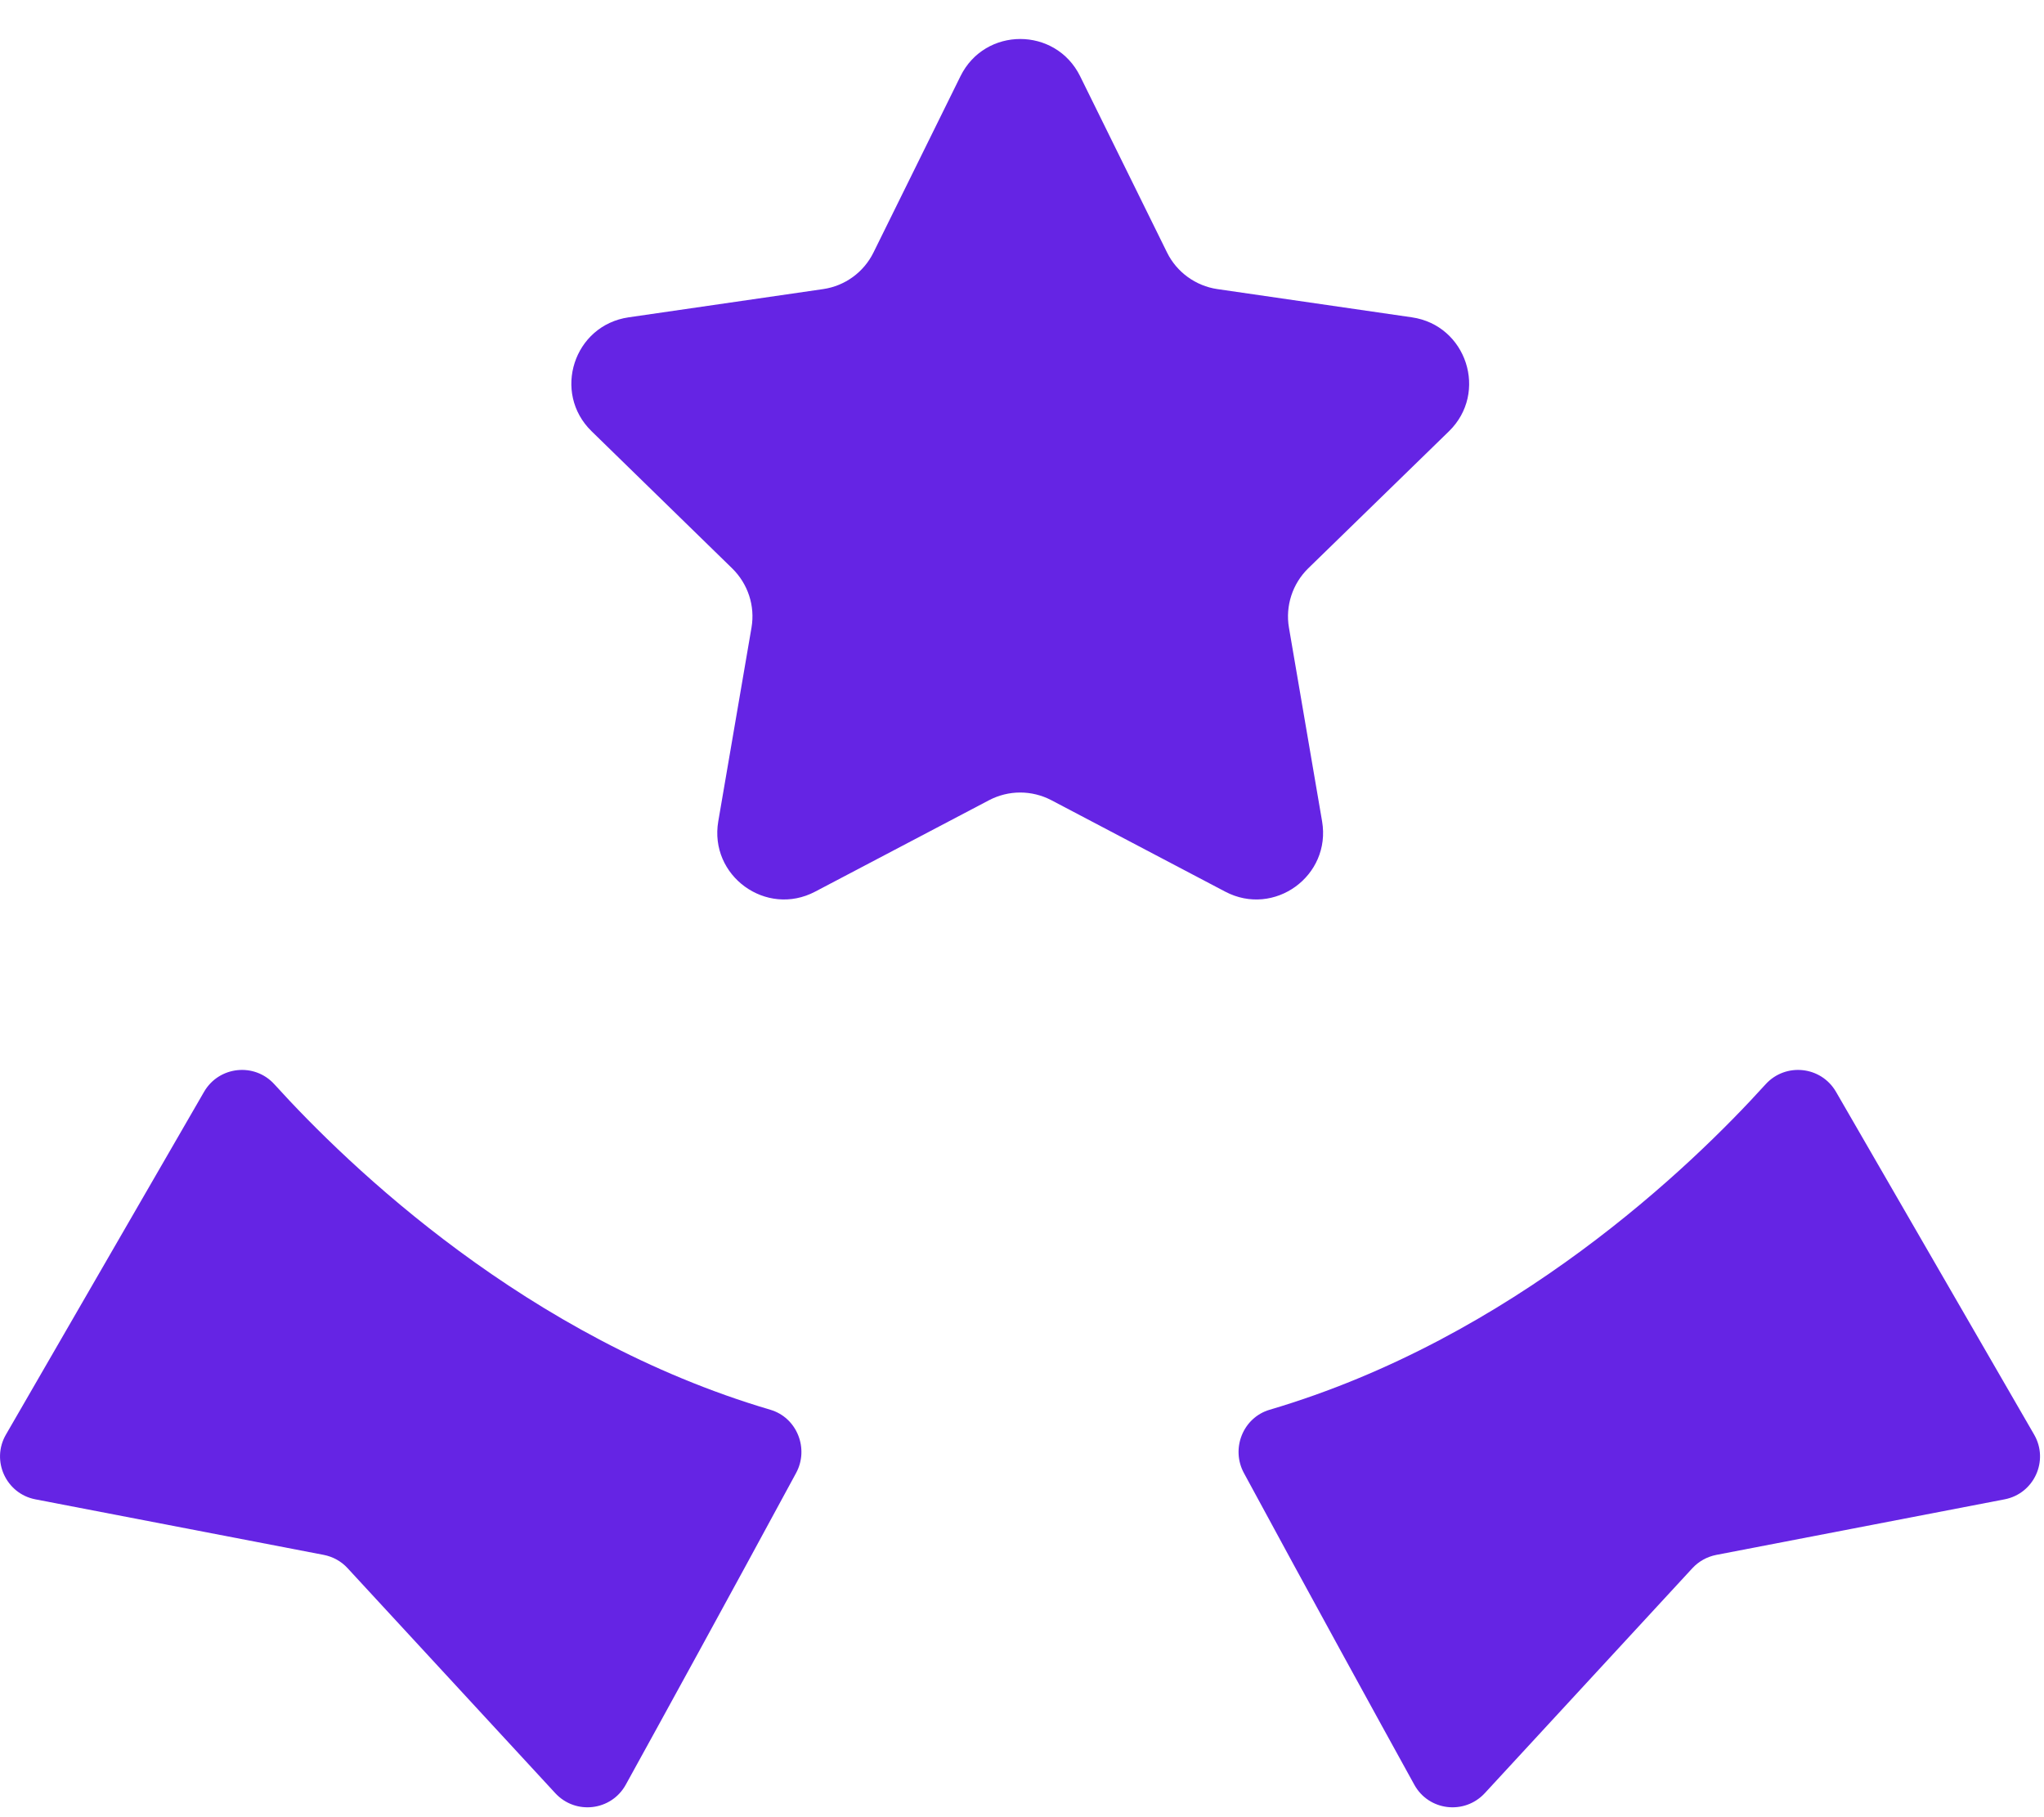 <svg width="27" height="24" viewBox="0 0 27 24" fill="none" xmlns="http://www.w3.org/2000/svg">
<path d="M14.268 1.007L15.416 3.335C15.544 3.595 15.794 3.776 16.08 3.818L18.65 4.191C19.373 4.296 19.663 5.186 19.14 5.696L17.28 7.507C17.178 7.607 17.101 7.731 17.057 7.867C17.013 8.003 17.002 8.147 17.026 8.288L17.464 10.847C17.587 11.568 16.831 12.117 16.184 11.776L13.887 10.568C13.76 10.502 13.619 10.467 13.476 10.467C13.333 10.467 13.193 10.502 13.066 10.568L10.768 11.776C10.12 12.117 9.365 11.567 9.488 10.847L9.927 8.288C9.976 8.002 9.88 7.711 9.672 7.507L7.815 5.696C7.291 5.186 7.579 4.296 8.304 4.191L10.874 3.818C11.162 3.776 11.41 3.595 11.538 3.335L12.687 1.007C13.01 0.351 13.944 0.351 14.268 1.007ZM0.079 18.946L2.696 14.419C2.893 14.08 3.362 14.031 3.624 14.32C4.613 15.411 6.963 17.672 10.176 18.619C10.528 18.723 10.691 19.133 10.515 19.456C9.611 21.127 8.746 22.701 8.266 23.571C8.075 23.917 7.603 23.973 7.335 23.683L4.592 20.712C4.509 20.621 4.399 20.56 4.277 20.536L0.467 19.802C0.079 19.727 -0.121 19.29 0.079 18.946ZM26.869 18.946L24.252 14.419C24.055 14.08 23.586 14.031 23.323 14.32C22.335 15.411 19.984 17.672 16.771 18.619C16.419 18.723 16.256 19.133 16.432 19.456C17.336 21.127 18.202 22.701 18.682 23.571C18.872 23.917 19.344 23.973 19.613 23.683L22.355 20.712C22.439 20.621 22.549 20.56 22.671 20.536L26.48 19.802C26.869 19.727 27.069 19.29 26.869 18.946Z" fill="#6524E4"/>
</svg>
